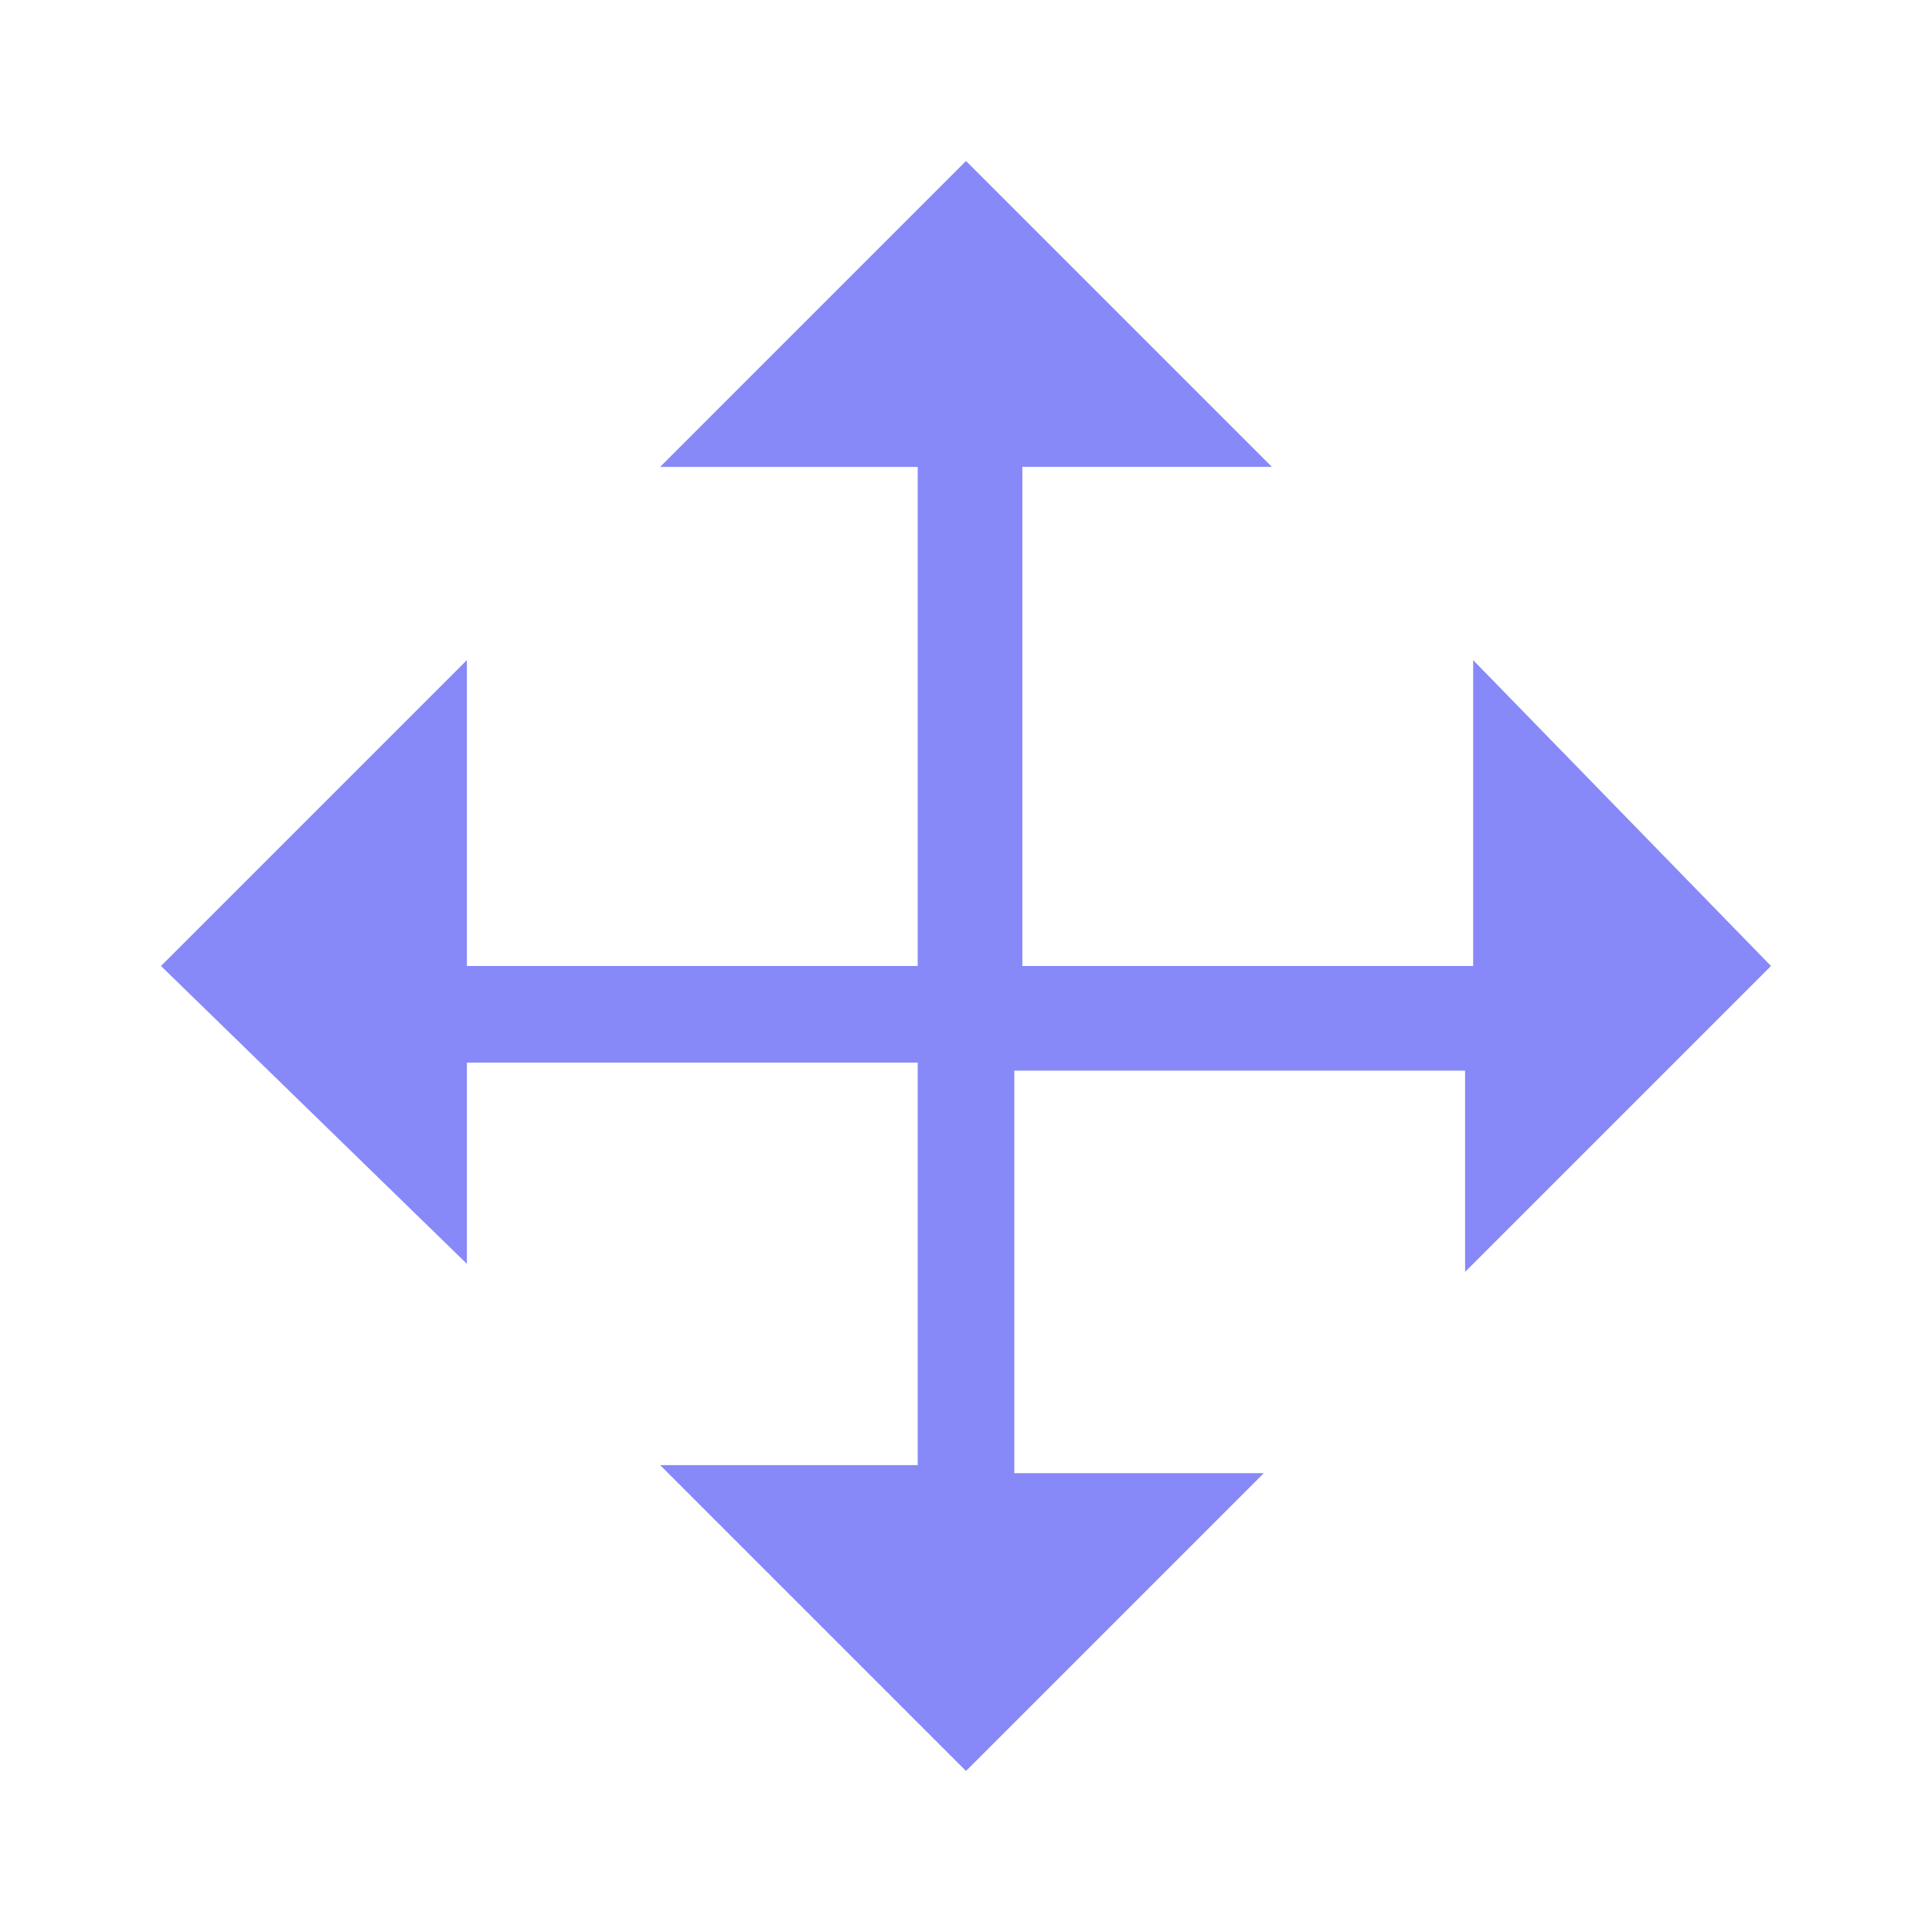 <svg t="1733969089047" class="icon" viewBox="0 0 1024 1024" version="1.1" xmlns="http://www.w3.org/2000/svg" p-id="4669" width="16" height="16"><path d="M486.4 776.533v-213.333H247.467v106.667L85.333 512l162.133-162.133V512h238.933V247.467H349.867L512 85.333l162.133 162.133h-132.267V512h238.933V349.867L938.667 512l-162.133 162.133v-106.667h-238.933v213.333h132.267L512 938.667l-162.133-162.133h136.533z" fill="#8789F8" p-id="4670"></path></svg>
